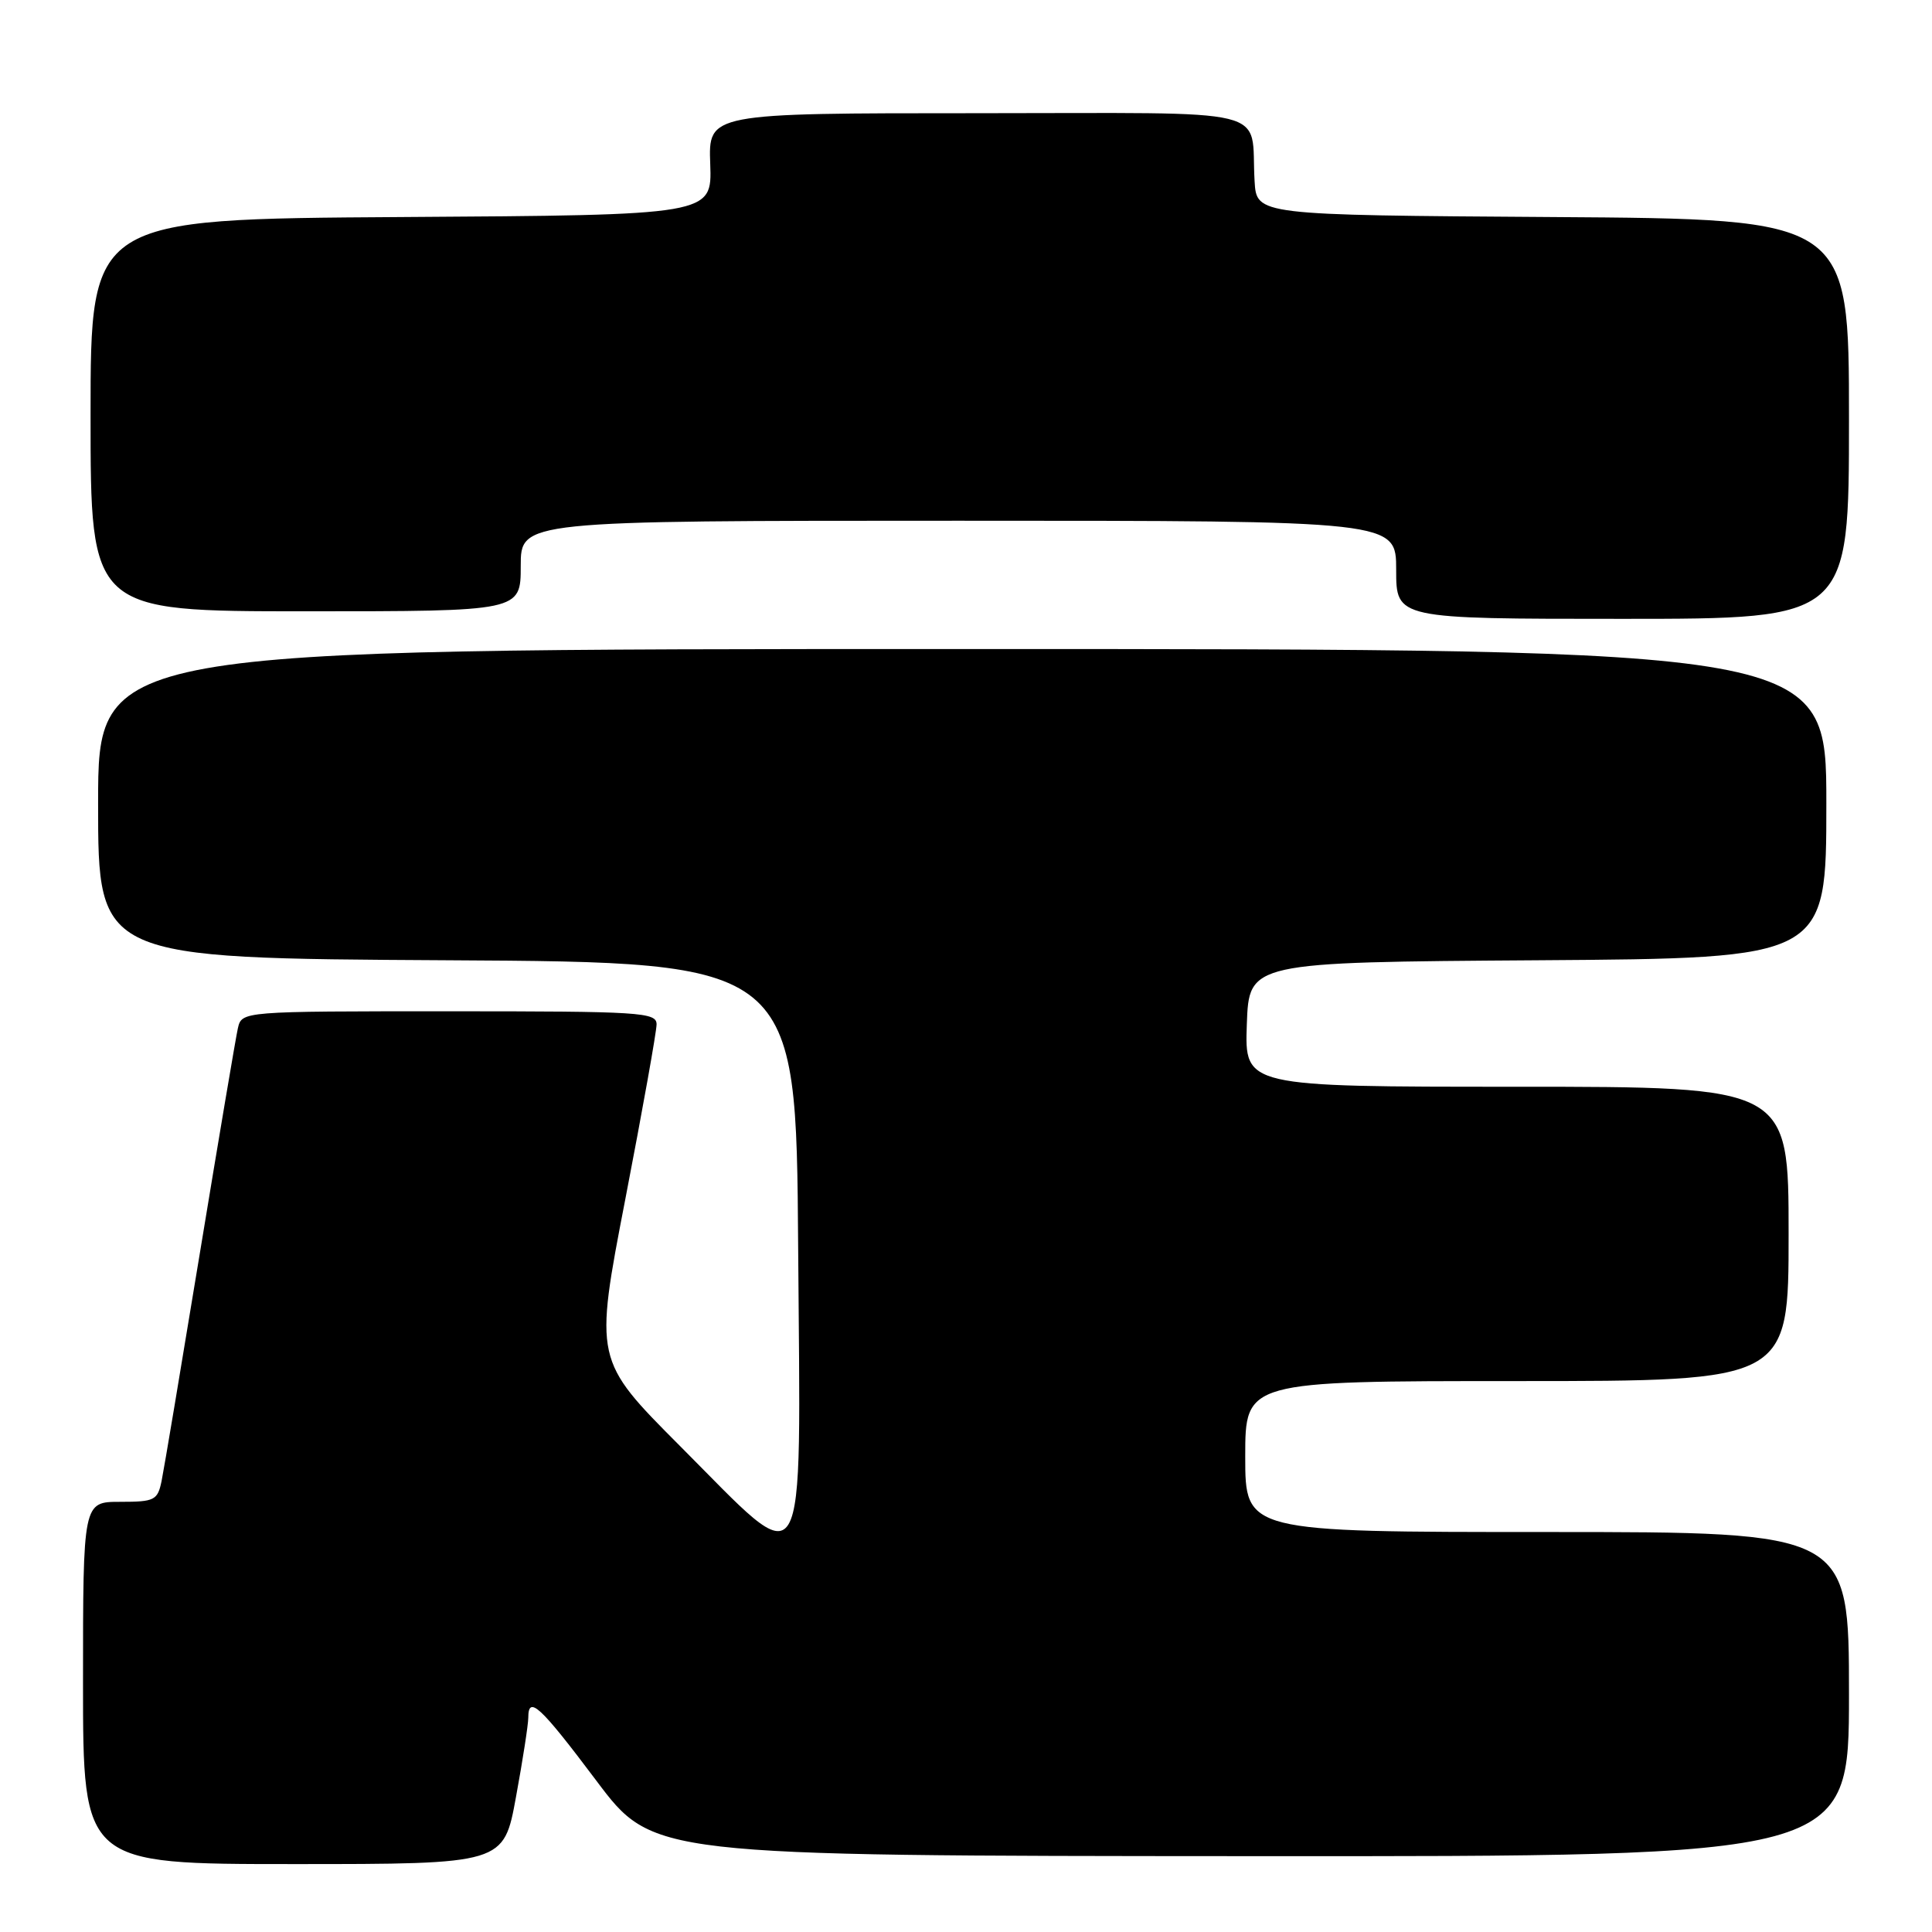 <?xml version="1.0" encoding="UTF-8" standalone="no"?>
<!DOCTYPE svg PUBLIC "-//W3C//DTD SVG 1.1//EN" "http://www.w3.org/Graphics/SVG/1.1/DTD/svg11.dtd" >
<svg xmlns="http://www.w3.org/2000/svg" xmlns:xlink="http://www.w3.org/1999/xlink" version="1.1" viewBox="0 0 256 256">
 <g >
 <path fill="currentColor"
d=" M 68.37 238.11 C 69.27 233.22 70.00 228.49 70.00 227.61 C 70.00 224.58 71.55 226.01 79.02 235.95 C 86.50 245.91 86.50 245.91 165.75 245.95 C 245.00 246.00 245.00 246.00 245.00 224.50 C 245.00 203.00 245.00 203.00 205.00 203.00 C 165.00 203.00 165.00 203.00 165.00 193.00 C 165.00 183.00 165.00 183.00 201.00 183.00 C 237.00 183.00 237.00 183.00 237.00 163.50 C 237.00 144.00 237.00 144.00 200.96 144.00 C 164.92 144.00 164.92 144.00 165.21 135.75 C 165.50 127.50 165.50 127.50 203.75 127.24 C 242.00 126.98 242.00 126.98 242.00 106.49 C 242.00 86.00 242.00 86.00 127.50 86.00 C 13.00 86.00 13.00 86.00 13.00 106.49 C 13.00 126.98 13.00 126.98 59.25 127.24 C 105.50 127.50 105.50 127.50 105.76 165.25 C 106.08 210.81 107.27 208.81 90.10 191.60 C 78.74 180.20 78.74 180.20 82.87 158.83 C 85.14 147.07 87.00 136.68 87.00 135.73 C 87.00 134.13 84.89 134.00 59.52 134.00 C 32.04 134.00 32.04 134.00 31.52 136.25 C 31.24 137.49 28.98 150.88 26.49 166.00 C 24.00 181.12 21.72 194.74 21.41 196.25 C 20.88 198.80 20.48 199.00 15.92 199.00 C 11.00 199.00 11.00 199.00 11.00 223.00 C 11.00 247.00 11.00 247.00 38.87 247.00 C 66.75 247.00 66.75 247.00 68.37 238.11 Z  M 245.00 55.51 C 245.00 29.02 245.00 29.02 205.75 28.76 C 166.50 28.50 166.50 28.50 166.24 24.00 C 165.65 14.00 169.74 15.00 129.41 15.00 C 93.86 15.00 93.86 15.00 94.11 21.75 C 94.35 28.50 94.35 28.50 53.18 28.76 C 12.00 29.02 12.00 29.02 12.00 55.01 C 12.00 81.00 12.00 81.00 40.50 81.00 C 69.00 81.00 69.00 81.00 69.00 75.00 C 69.00 69.00 69.00 69.00 127.00 69.00 C 185.00 69.00 185.00 69.00 185.00 75.50 C 185.00 82.00 185.00 82.00 215.00 82.00 C 245.00 82.00 245.00 82.00 245.00 55.51 Z "/>
</g>
</svg>